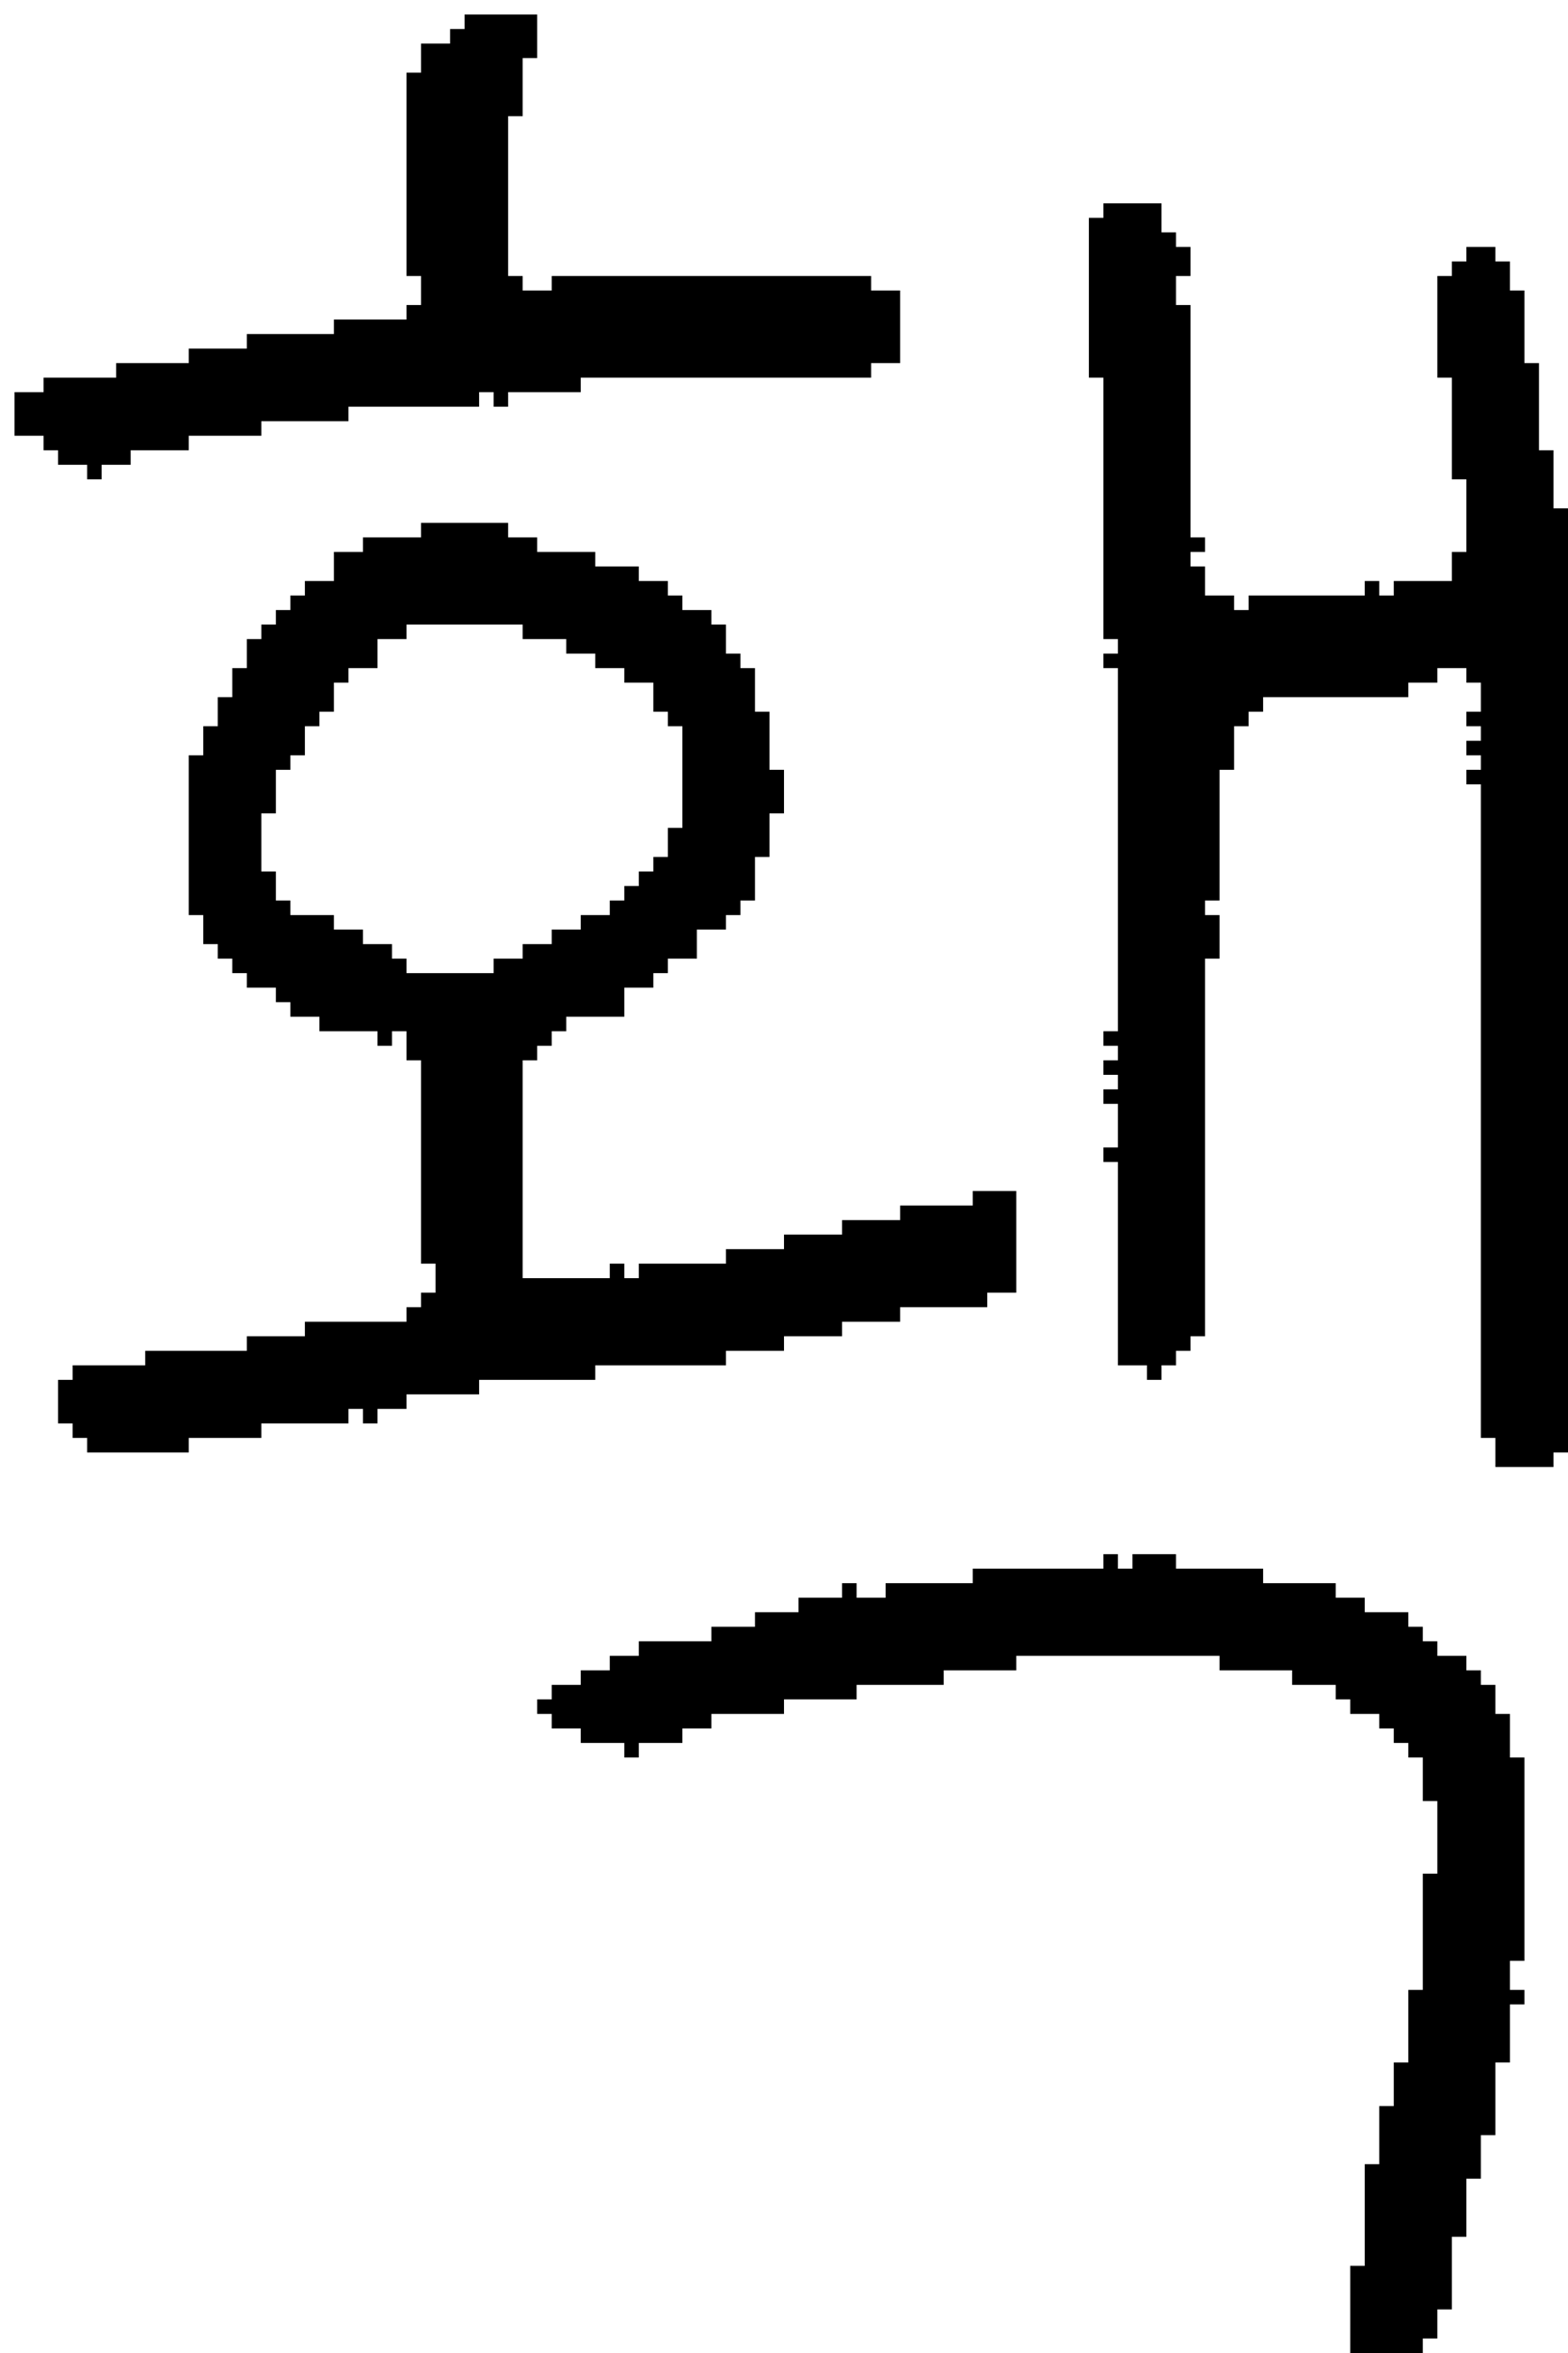 <?xml version="1.0" encoding="UTF-8" standalone="no"?>
<!DOCTYPE svg PUBLIC "-//W3C//DTD SVG 1.1//EN" 
  "http://www.w3.org/Graphics/SVG/1.1/DTD/svg11.dtd">
<svg width="108" height="162"
     xmlns="http://www.w3.org/2000/svg" version="1.1">
 <path d="  M 28,19  L 29,19  L 29,21  L 28,21  L 28,22  L 23,22  L 23,23  L 17,23  L 17,24  L 13,24  L 13,25  L 8,25  L 8,26  L 3,26  L 3,27  L 1,27  L 1,30  L 3,30  L 3,31  L 4,31  L 4,32  L 6,32  L 6,33  L 7,33  L 7,32  L 9,32  L 9,31  L 13,31  L 13,30  L 18,30  L 18,29  L 24,29  L 24,28  L 33,28  L 33,27  L 34,27  L 34,28  L 35,28  L 35,27  L 40,27  L 40,26  L 60,26  L 60,25  L 62,25  L 62,20  L 60,20  L 60,19  L 38,19  L 38,20  L 36,20  L 36,19  L 35,19  L 35,8  L 36,8  L 36,4  L 37,4  L 37,1  L 32,1  L 32,2  L 31,2  L 31,3  L 29,3  L 29,5  L 28,5  Z  " style="fill:rgb(0, 0, 0); fill-opacity:1.000; stroke:none;" />
 <path d="  M 54,56  L 54,53  L 53,53  L 53,49  L 52,49  L 52,46  L 51,46  L 51,45  L 50,45  L 50,43  L 49,43  L 49,42  L 47,42  L 47,41  L 46,41  L 46,40  L 44,40  L 44,39  L 41,39  L 41,38  L 37,38  L 37,37  L 35,37  L 35,36  L 29,36  L 29,37  L 25,37  L 25,38  L 23,38  L 23,40  L 21,40  L 21,41  L 20,41  L 20,42  L 19,42  L 19,43  L 18,43  L 18,44  L 17,44  L 17,46  L 16,46  L 16,48  L 15,48  L 15,50  L 14,50  L 14,52  L 13,52  L 13,63  L 14,63  L 14,65  L 15,65  L 15,66  L 16,66  L 16,67  L 17,67  L 17,68  L 19,68  L 19,69  L 20,69  L 20,70  L 22,70  L 22,71  L 26,71  L 26,72  L 27,72  L 27,71  L 28,71  L 28,73  L 29,73  L 29,87  L 30,87  L 30,89  L 29,89  L 29,90  L 28,90  L 28,91  L 21,91  L 21,92  L 17,92  L 17,93  L 10,93  L 10,94  L 5,94  L 5,95  L 4,95  L 4,98  L 5,98  L 5,99  L 6,99  L 6,100  L 13,100  L 13,99  L 18,99  L 18,98  L 24,98  L 24,97  L 25,97  L 25,98  L 26,98  L 26,97  L 28,97  L 28,96  L 33,96  L 33,95  L 41,95  L 41,94  L 50,94  L 50,93  L 54,93  L 54,92  L 58,92  L 58,91  L 62,91  L 62,90  L 68,90  L 68,89  L 70,89  L 70,82  L 67,82  L 67,83  L 62,83  L 62,84  L 58,84  L 58,85  L 54,85  L 54,86  L 50,86  L 50,87  L 44,87  L 44,88  L 43,88  L 43,87  L 42,87  L 42,88  L 36,88  L 36,73  L 37,73  L 37,72  L 38,72  L 38,71  L 39,71  L 39,70  L 43,70  L 43,68  L 45,68  L 45,67  L 46,67  L 46,66  L 48,66  L 48,64  L 50,64  L 50,63  L 51,63  L 51,62  L 52,62  L 52,59  L 53,59  L 53,56  Z  M 47,57  L 46,57  L 46,59  L 45,59  L 45,60  L 44,60  L 44,61  L 43,61  L 43,62  L 42,62  L 42,63  L 40,63  L 40,64  L 38,64  L 38,65  L 36,65  L 36,66  L 34,66  L 34,67  L 28,67  L 28,66  L 27,66  L 27,65  L 25,65  L 25,64  L 23,64  L 23,63  L 20,63  L 20,62  L 19,62  L 19,60  L 18,60  L 18,56  L 19,56  L 19,53  L 20,53  L 20,52  L 21,52  L 21,50  L 22,50  L 22,49  L 23,49  L 23,47  L 24,47  L 24,46  L 26,46  L 26,44  L 28,44  L 28,43  L 36,43  L 36,44  L 39,44  L 39,45  L 41,45  L 41,46  L 43,46  L 43,47  L 45,47  L 45,49  L 46,49  L 46,50  L 47,50  Z  " style="fill:rgb(0, 0, 0); fill-opacity:1.000; stroke:none;" />
 <path d="  M 59,116  L 65,116  L 65,115  L 70,115  L 70,114  L 84,114  L 84,115  L 89,115  L 89,116  L 92,116  L 92,117  L 93,117  L 93,118  L 95,118  L 95,119  L 96,119  L 96,120  L 97,120  L 97,121  L 98,121  L 98,124  L 99,124  L 99,129  L 98,129  L 98,137  L 97,137  L 97,142  L 96,142  L 96,145  L 95,145  L 95,149  L 94,149  L 94,156  L 93,156  L 93,162  L 98,162  L 98,161  L 99,161  L 99,159  L 100,159  L 100,154  L 101,154  L 101,150  L 102,150  L 102,147  L 103,147  L 103,142  L 104,142  L 104,138  L 105,138  L 105,137  L 104,137  L 104,135  L 105,135  L 105,121  L 104,121  L 104,118  L 103,118  L 103,116  L 102,116  L 102,115  L 101,115  L 101,114  L 99,114  L 99,113  L 98,113  L 98,112  L 97,112  L 97,111  L 94,111  L 94,110  L 92,110  L 92,109  L 87,109  L 87,108  L 81,108  L 81,107  L 78,107  L 78,108  L 77,108  L 77,107  L 76,107  L 76,108  L 67,108  L 67,109  L 61,109  L 61,110  L 59,110  L 59,109  L 58,109  L 58,110  L 55,110  L 55,111  L 52,111  L 52,112  L 49,112  L 49,113  L 44,113  L 44,114  L 42,114  L 42,115  L 40,115  L 40,116  L 38,116  L 38,117  L 37,117  L 37,118  L 38,118  L 38,119  L 40,119  L 40,120  L 43,120  L 43,121  L 44,121  L 44,120  L 47,120  L 47,119  L 49,119  L 49,118  L 54,118  L 54,117  L 59,117  Z  " style="fill:rgb(0, 0, 0); fill-opacity:1.000; stroke:none;" />
 <path d="  M 75,15  L 75,26  L 76,26  L 76,44  L 77,44  L 77,45  L 76,45  L 76,46  L 77,46  L 77,71  L 76,71  L 76,72  L 77,72  L 77,73  L 76,73  L 76,74  L 77,74  L 77,75  L 76,75  L 76,76  L 77,76  L 77,79  L 76,79  L 76,80  L 77,80  L 77,94  L 79,94  L 79,95  L 80,95  L 80,94  L 81,94  L 81,93  L 82,93  L 82,92  L 83,92  L 83,66  L 84,66  L 84,63  L 83,63  L 83,62  L 84,62  L 84,53  L 85,53  L 85,50  L 86,50  L 86,49  L 87,49  L 87,48  L 97,48  L 97,47  L 99,47  L 99,46  L 101,46  L 101,47  L 102,47  L 102,49  L 101,49  L 101,50  L 102,50  L 102,51  L 101,51  L 101,52  L 102,52  L 102,53  L 101,53  L 101,54  L 102,54  L 102,99  L 103,99  L 103,101  L 107,101  L 107,100  L 108,100  L 108,35  L 107,35  L 107,31  L 106,31  L 106,25  L 105,25  L 105,20  L 104,20  L 104,18  L 103,18  L 103,17  L 101,17  L 101,18  L 100,18  L 100,19  L 99,19  L 99,26  L 100,26  L 100,33  L 101,33  L 101,38  L 100,38  L 100,40  L 96,40  L 96,41  L 95,41  L 95,40  L 94,40  L 94,41  L 86,41  L 86,42  L 85,42  L 85,41  L 83,41  L 83,39  L 82,39  L 82,38  L 83,38  L 83,37  L 82,37  L 82,21  L 81,21  L 81,19  L 82,19  L 82,17  L 81,17  L 81,16  L 80,16  L 80,14  L 76,14  L 76,15  Z  " style="fill:rgb(0, 0, 0); fill-opacity:1.000; stroke:none;" />
</svg>
